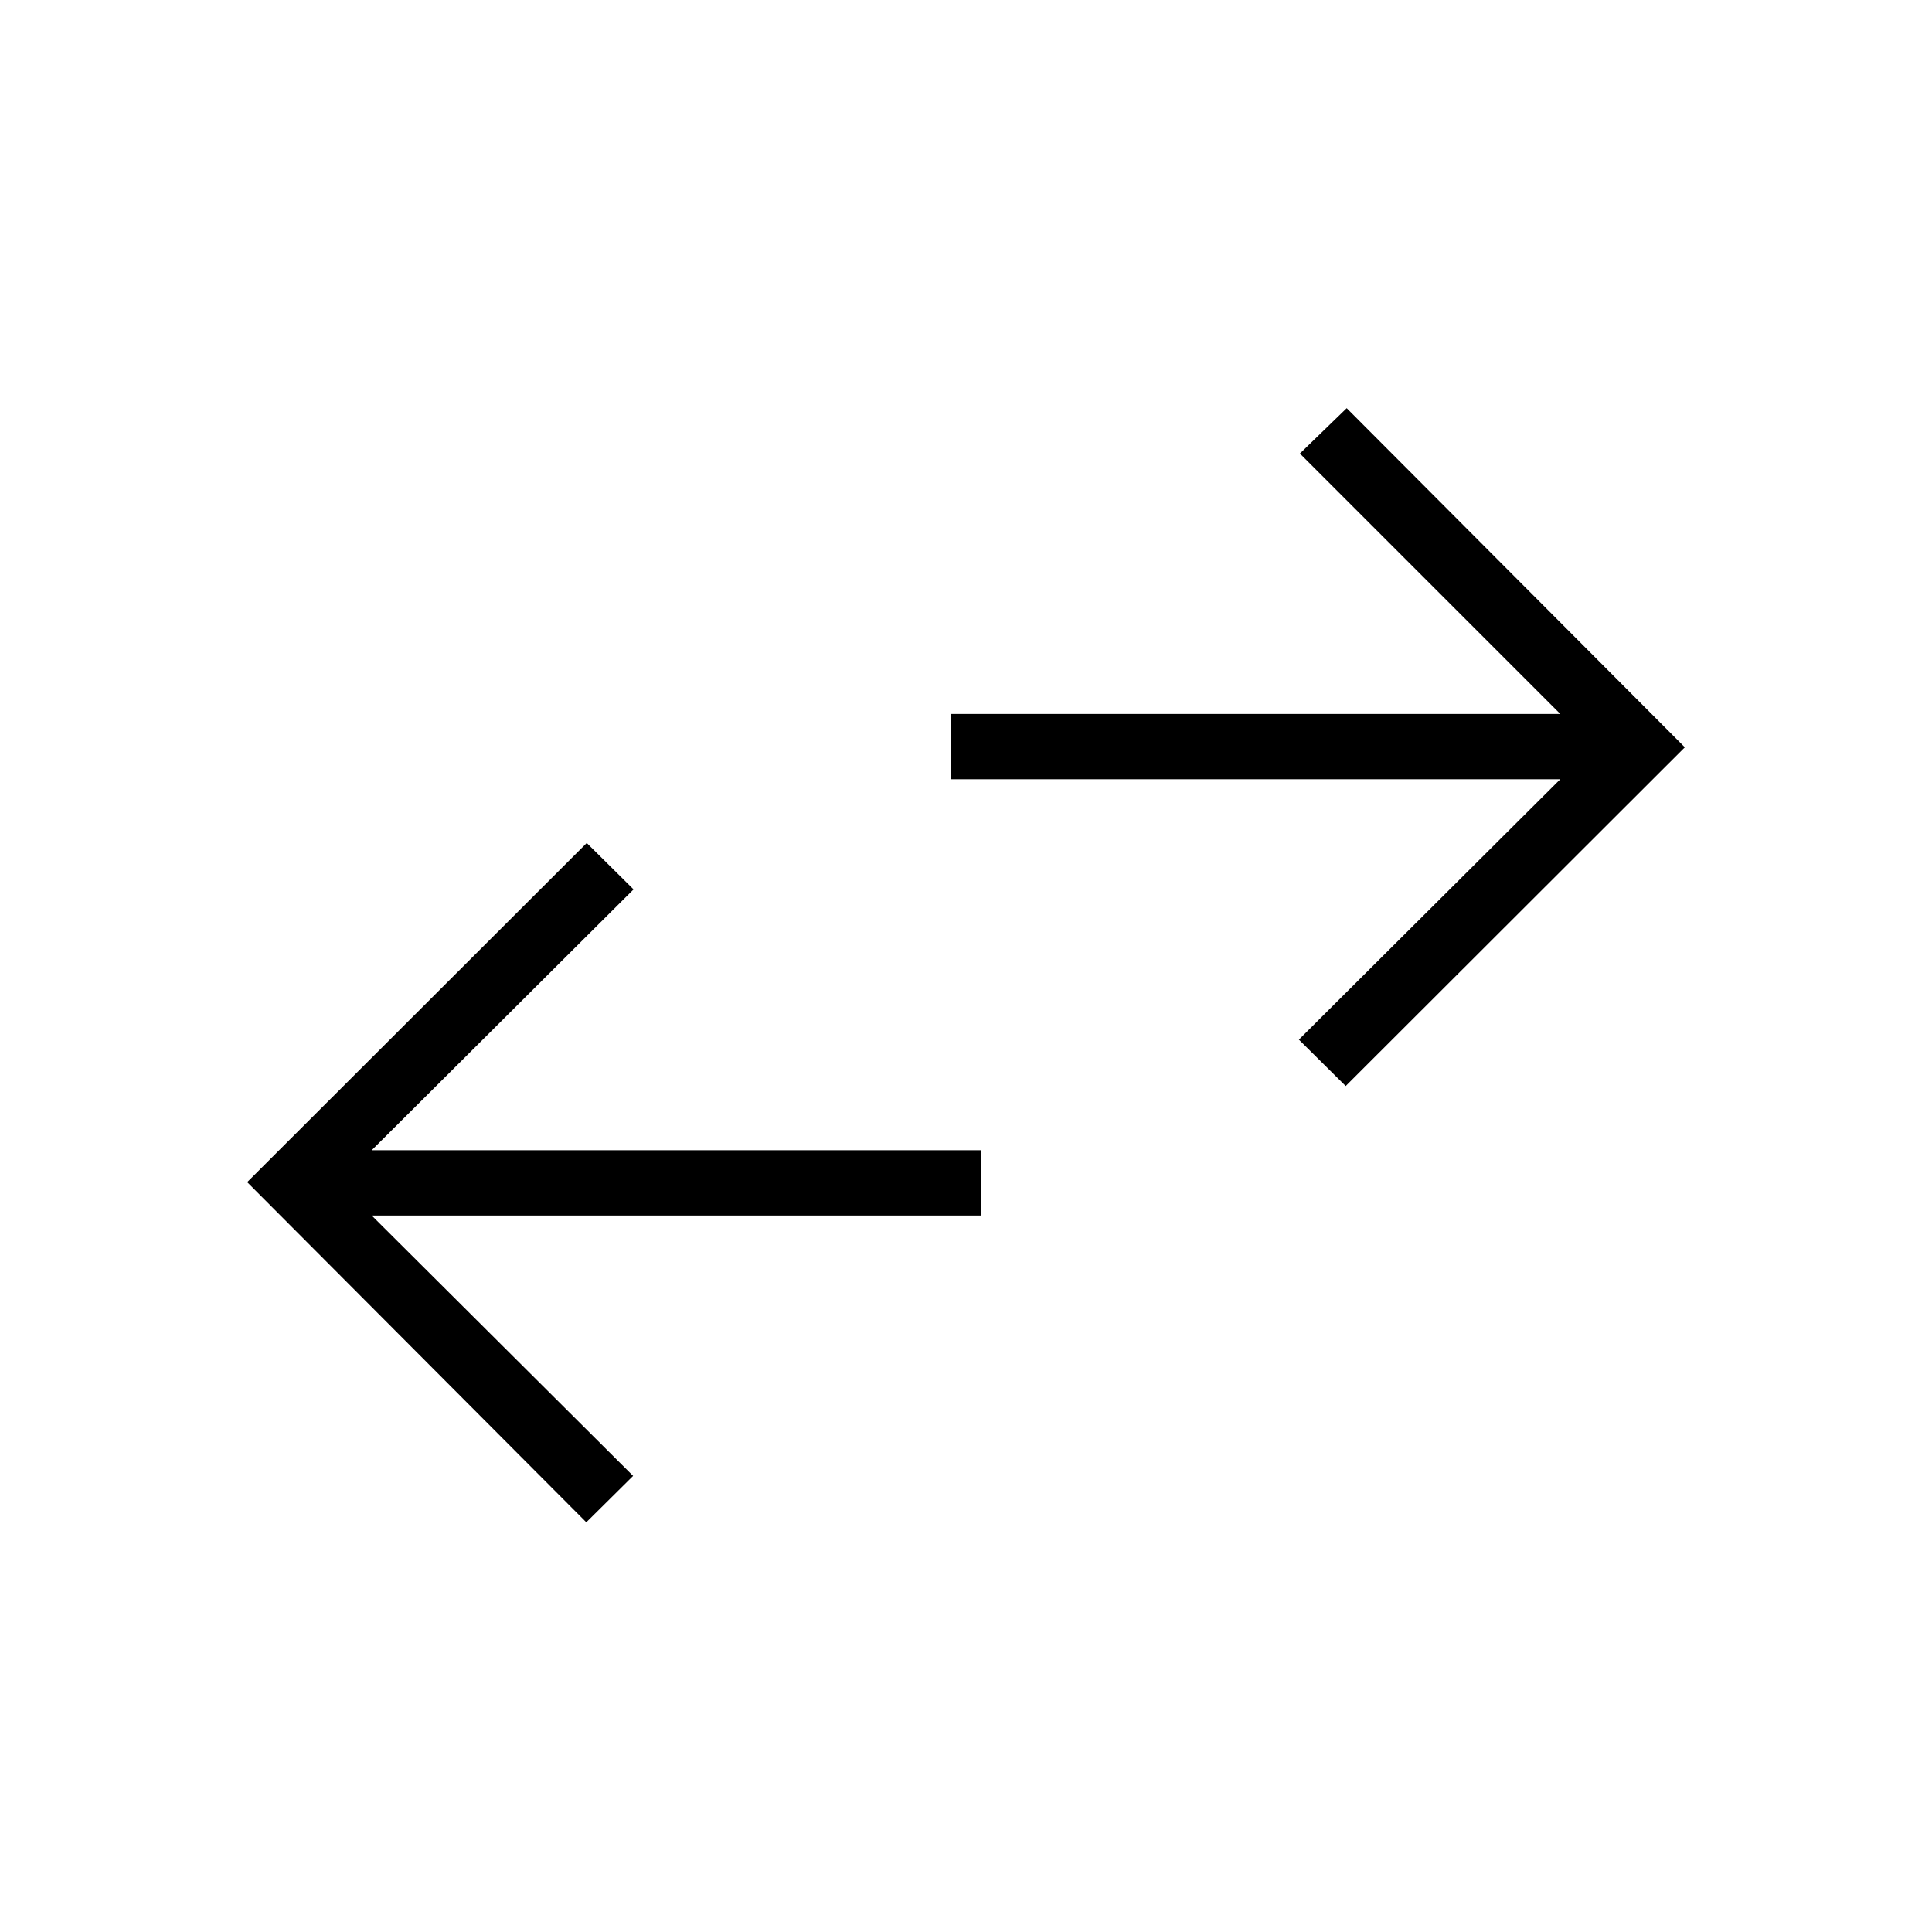<svg xmlns="http://www.w3.org/2000/svg" height="40" viewBox="0 -960 960 960" width="40"><path d="M291.33-203.59 122.82-372.6l168.73-168.52 23.26 23.06-130.12 129.6h302.85v32.43H184.69l129.9 129.39-23.26 23.05Zm377.34-216.78-23.26-23.05 129.9-129.39H472.46v-32.43h302.85l-129.4-129.4 23.26-22.54 168.01 168.51-168.51 168.3Z"/></svg>